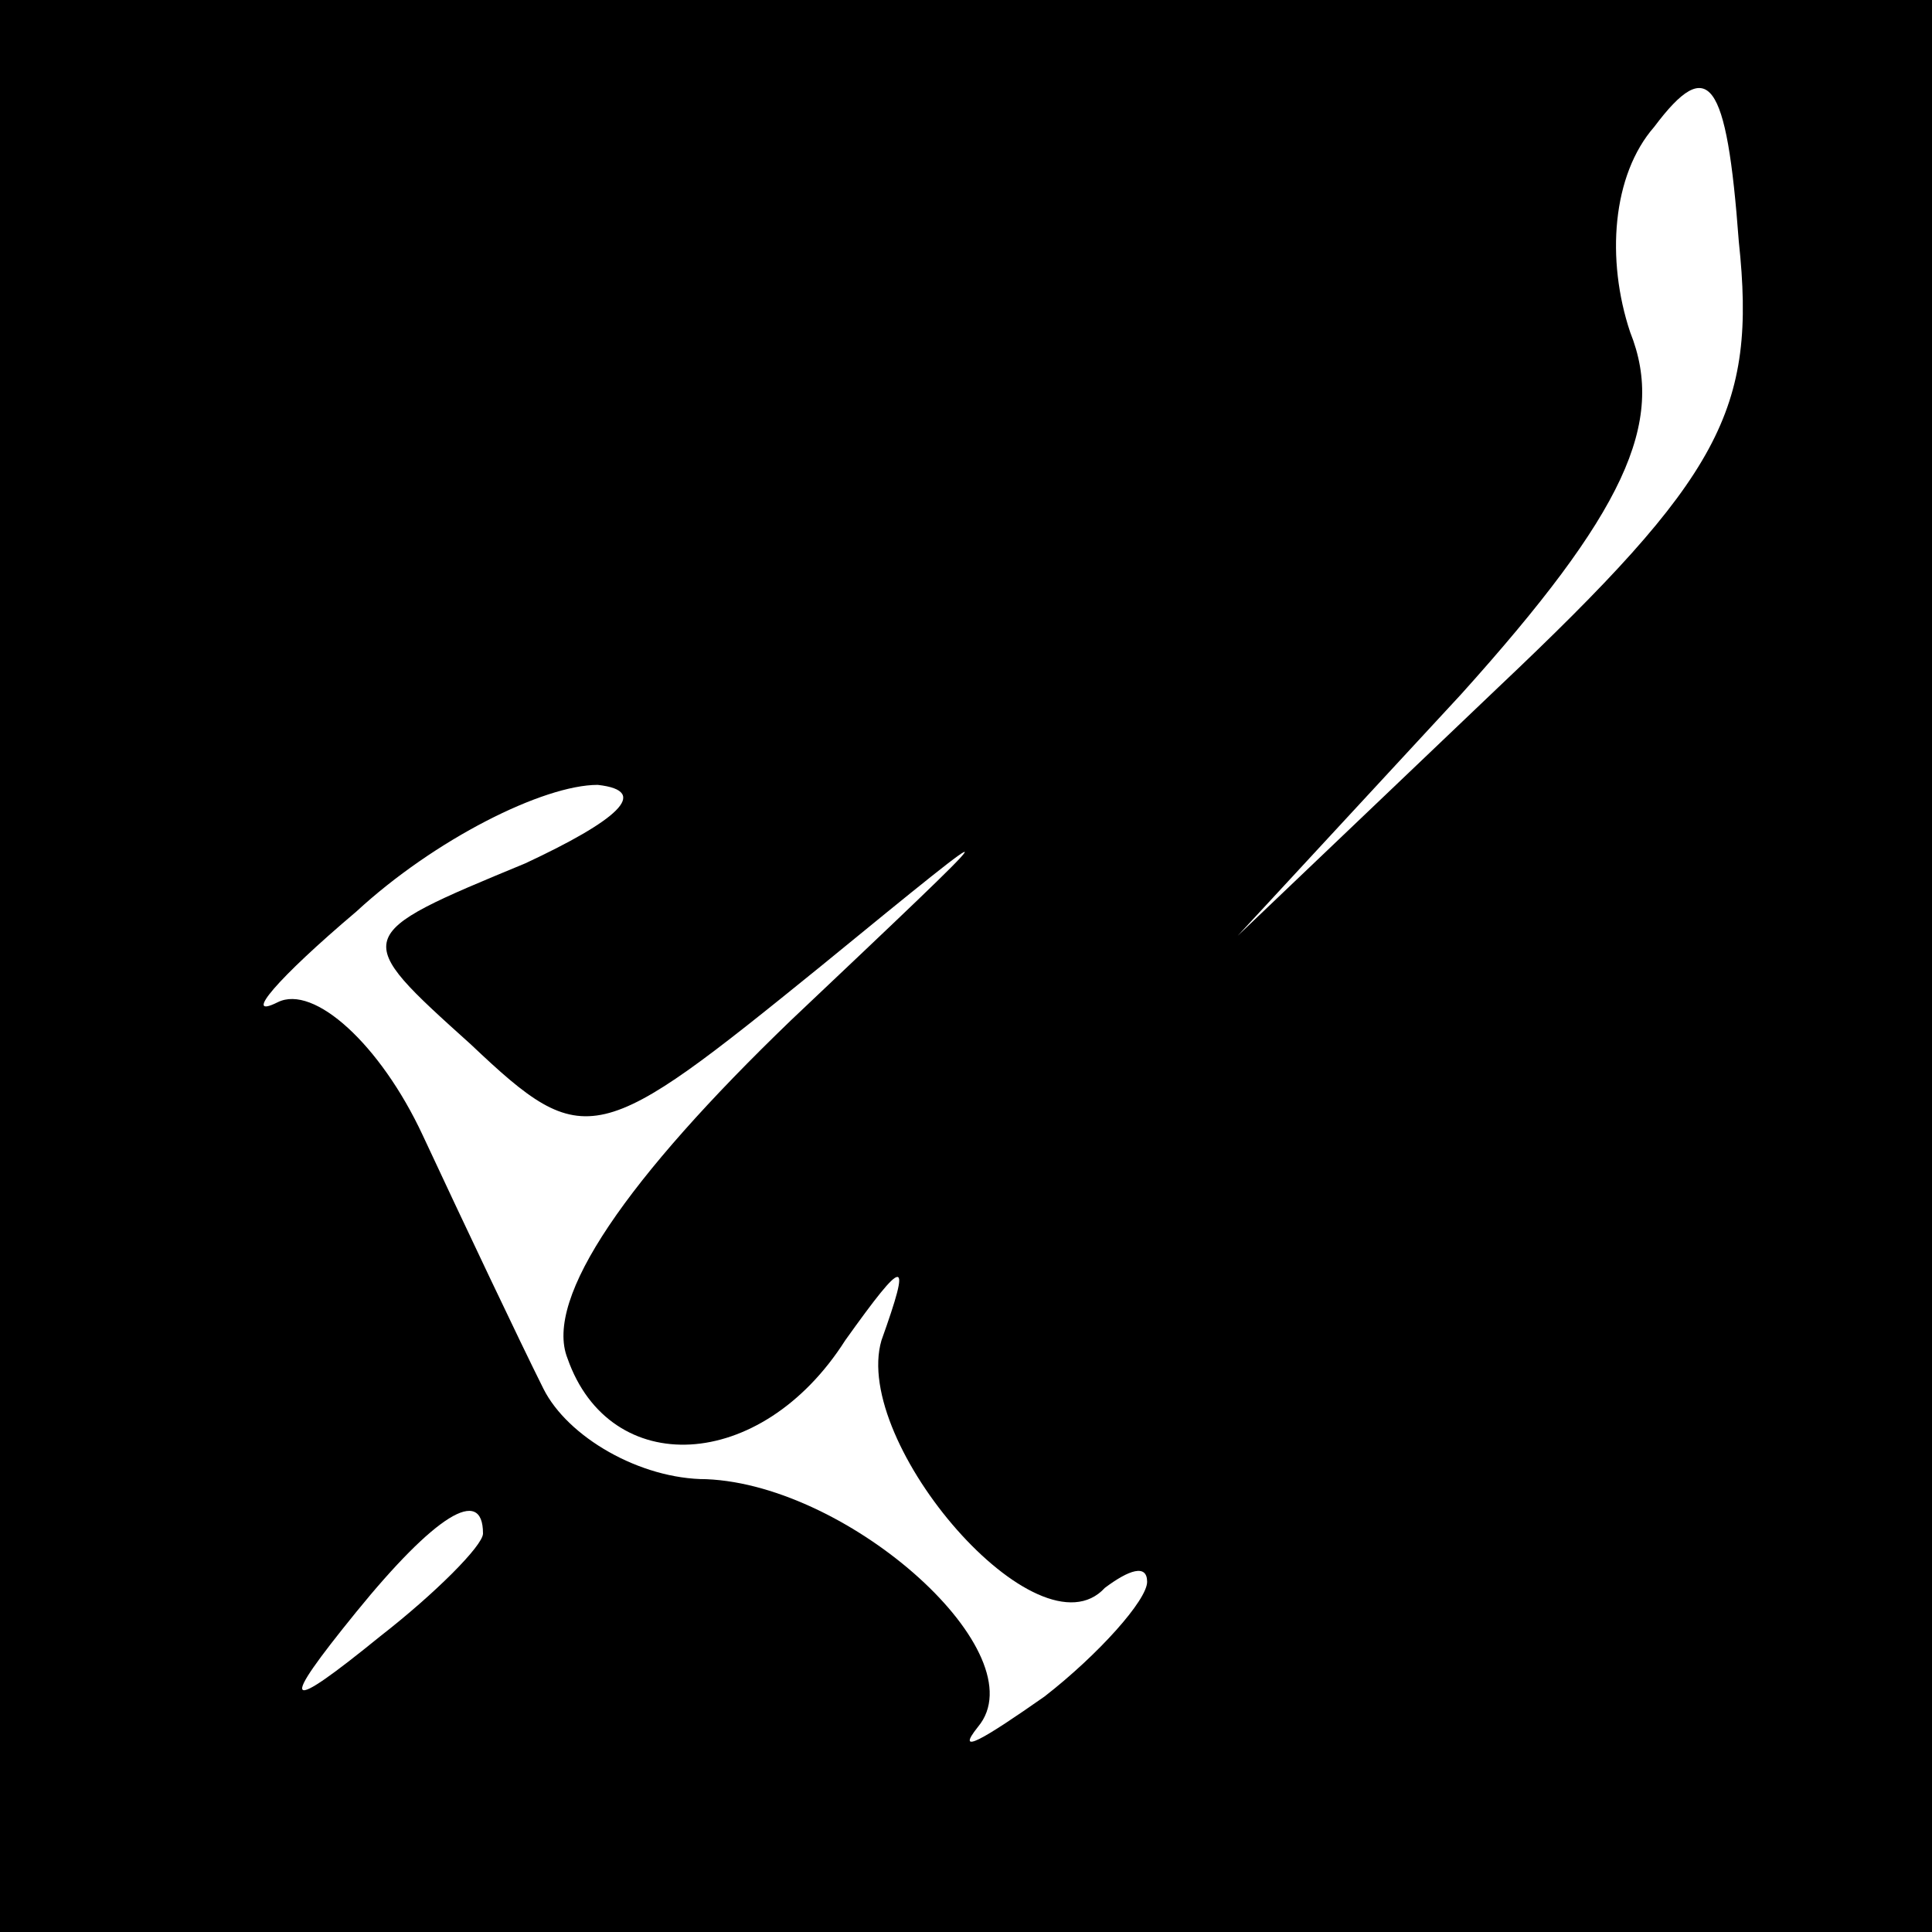<?xml version="1.0" standalone="no"?>
<!DOCTYPE svg PUBLIC "-//W3C//DTD SVG 20010904//EN"
 "http://www.w3.org/TR/2001/REC-SVG-20010904/DTD/svg10.dtd">
<svg version="1.0" xmlns="http://www.w3.org/2000/svg"
 width="32pt" height="32pt" viewBox="0 0 32 32"
 preserveAspectRatio="xMidYMid meet">
<rect x="0" y="0" width="32" height="32" fill="#808080" stroke="none"/>
<g transform="translate(0,32) scale(0.1,-0.1)"
fill="#000000" stroke="none">
<path fill="#000000" stroke="none" d="M0 160 l0 -160 160 0 160 0 0 160 0
160 -160 0 -160 0 0 -160z"/>
<path fill="#ffffff" stroke="none" d="M248 206 l-43 -41 37 40 c27 30 34 45
28 60 -4 12 -3 26 4 34 9 12 12 8 14 -19 3 -28 -3 -39 -40 -74z"/>
<path fill="#ffffff" stroke="none" d="M87 177 c-29 -12 -29 -12 -9 -30 19
-18 21 -17 58 13 33 27 32 26 -5 -9 -27 -26 -41 -46 -37 -56 7 -20 32 -19 46
3 10 14 11 14 6 0 -5 -17 26 -53 37 -41 4 3 7 4 7 1 0 -3 -8 -12 -17 -19 -10
-7 -15 -10 -11 -5 10 12 -21 40 -45 41 -11 0 -23 7 -27 15 -4 8 -13 27 -20 42
-7 15 -18 25 -24 22 -6 -3 0 4 13 15 13 12 31 21 40 21 9 -1 3 -6 -12 -13z"/>
<path fill="#ffffff" stroke="none" d="M80 66 c0 -2 -8 -10 -17 -17 -16 -13
-17 -12 -4 4 13 16 21 21 21 13z"/>
</g>
</svg>
